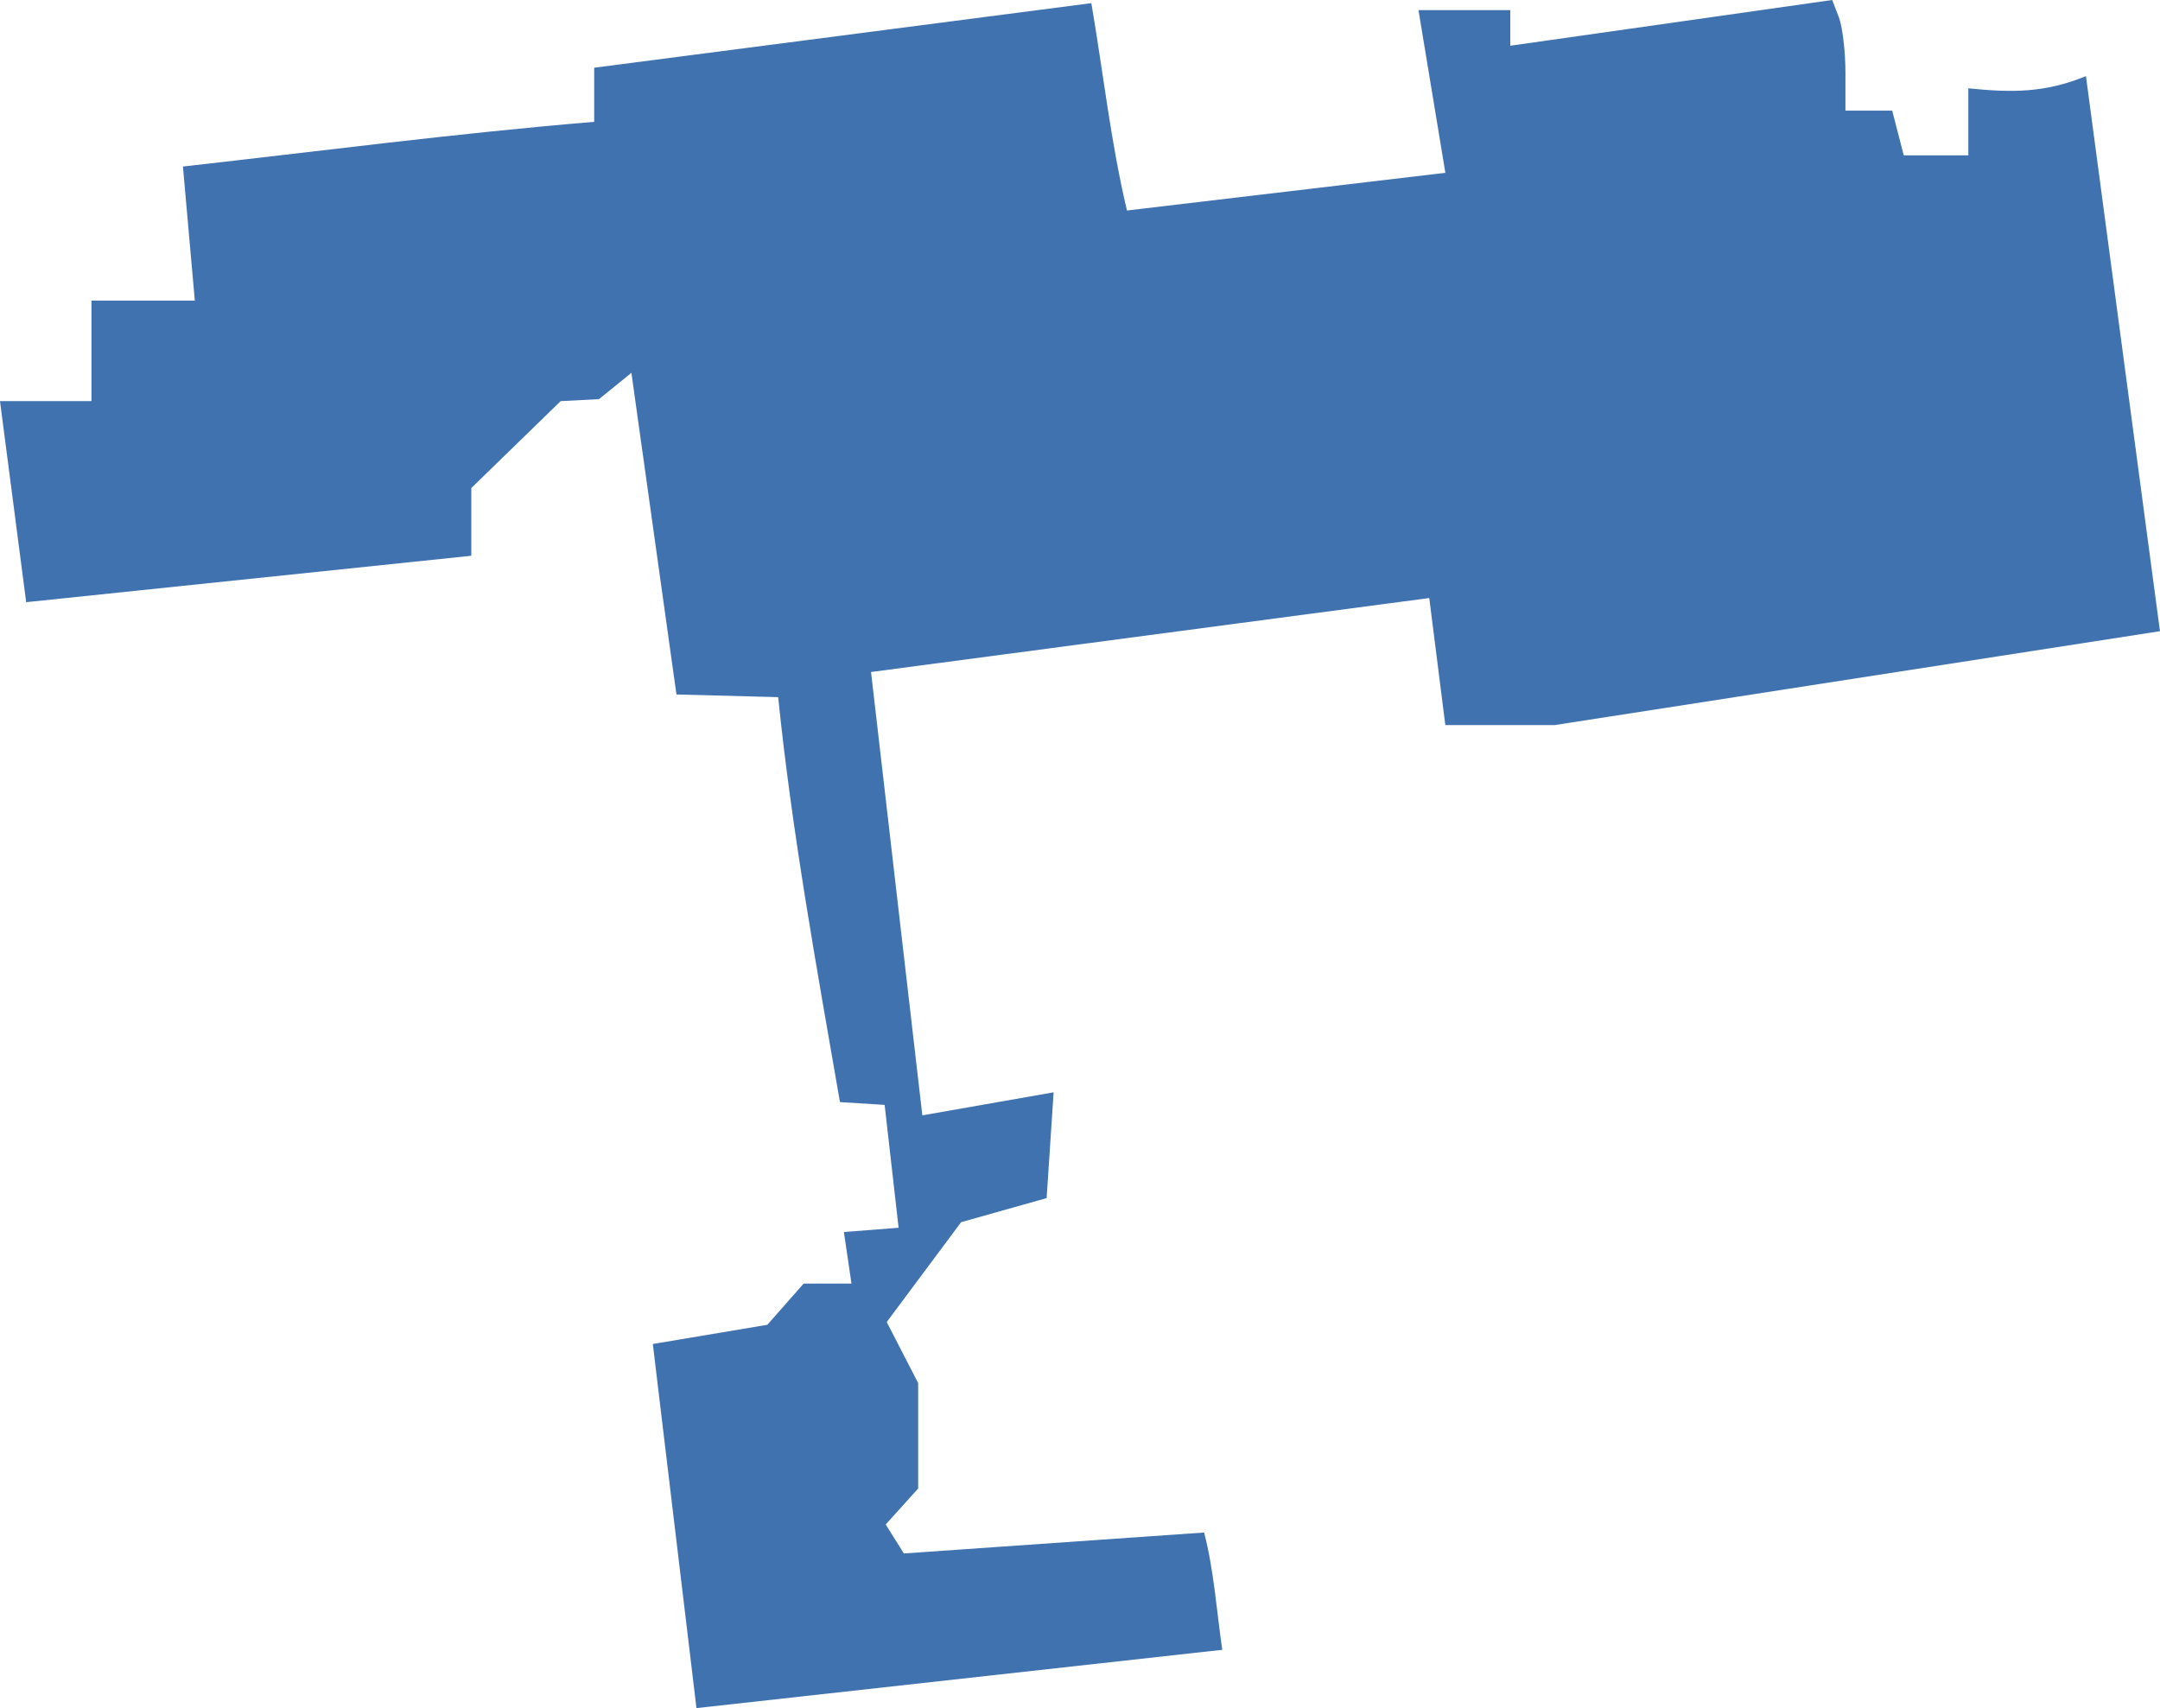 <?xml version="1.0" encoding="UTF-8" standalone="no"?>
<svg
   xmlns:dc="http://purl.org/dc/elements/1.1/"
   xmlns:cc="http://creativecommons.org/ns#"
   xmlns:rdf="http://www.w3.org/1999/02/22-rdf-syntax-ns#"
   xmlns:svg="http://www.w3.org/2000/svg"
   xmlns="http://www.w3.org/2000/svg"
   xmlns:sodipodi="http://sodipodi.sourceforge.net/DTD/sodipodi-0.dtd"
   xmlns:inkscape="http://www.inkscape.org/namespaces/inkscape"
   version="1.0"
   width="109.651"
   height="86.718"
   id="svg2"
   sodipodi:docname="IL_11.svg"
   inkscape:version="0.92.2 5c3e80d, 2017-08-06">
  <defs
     id="defs22" />
  <sodipodi:namedview
     pagecolor="#ffffff"
     bordercolor="#666666"
     borderopacity="1"
     objecttolerance="10"
     gridtolerance="10"
     guidetolerance="10"
     inkscape:pageopacity="0"
     inkscape:pageshadow="2"
     inkscape:window-width="640"
     inkscape:window-height="480"
     id="namedview20"
     showgrid="false"
     inkscape:zoom="0.12542268"
     inkscape:cx="-334.26245"
     inkscape:cy="-145.35328"
     inkscape:window-x="0"
     inkscape:window-y="0"
     inkscape:window-maximized="0"
     inkscape:current-layer="svg2" />
  <path
     d="M 93.009,0 76.669,2.322 V 0.514 h -4.661 l 1.365,8.259 -16.163,1.914 C 56.386,7.223 56.003,3.667 55.401,0.16 L 30.164,3.438 V 6.185 C 23.192,6.765 16.241,7.674 9.287,8.454 l 0.603,6.806 h -5.246 v 5.104 H 0 l 1.329,10.208 22.596,-2.357 v -3.438 l 4.537,-4.413 1.946,-0.101 1.645,-1.335 2.287,16.329 5.163,0.136 c 0.707,6.904 1.953,13.726 3.137,20.558 l 2.268,0.142 0.709,6.238 -2.777,0.216 0.385,2.619 h -2.428 l -1.843,2.091 -5.813,0.975 2.215,18.485 26.691,-2.96 C 61.759,81.772 61.63,79.749 61.126,77.803 l -15.242,1.063 -0.922,-1.471 1.648,-1.825 v -5.352 l -1.595,-3.101 3.775,-5.069 4.342,-1.223 0.354,-5.37 -6.664,1.17 -2.605,-22.508 28.339,-3.757 0.815,6.451 h 5.547 l 30.731,-4.767 -3.757,-28.179 C 103.796,4.722 102.127,4.707 99.921,4.484 V 7.887 H 96.642 L 96.057,5.618 H 93.683 V 3.686 c 0,-1.066 -0.152,-2.338 -0.337,-2.818 z"
     style="fill:#3F72AF;fill-opacity:1"
     id="IL_11"
     inkscape:connector-curvature="0" />
</svg>
